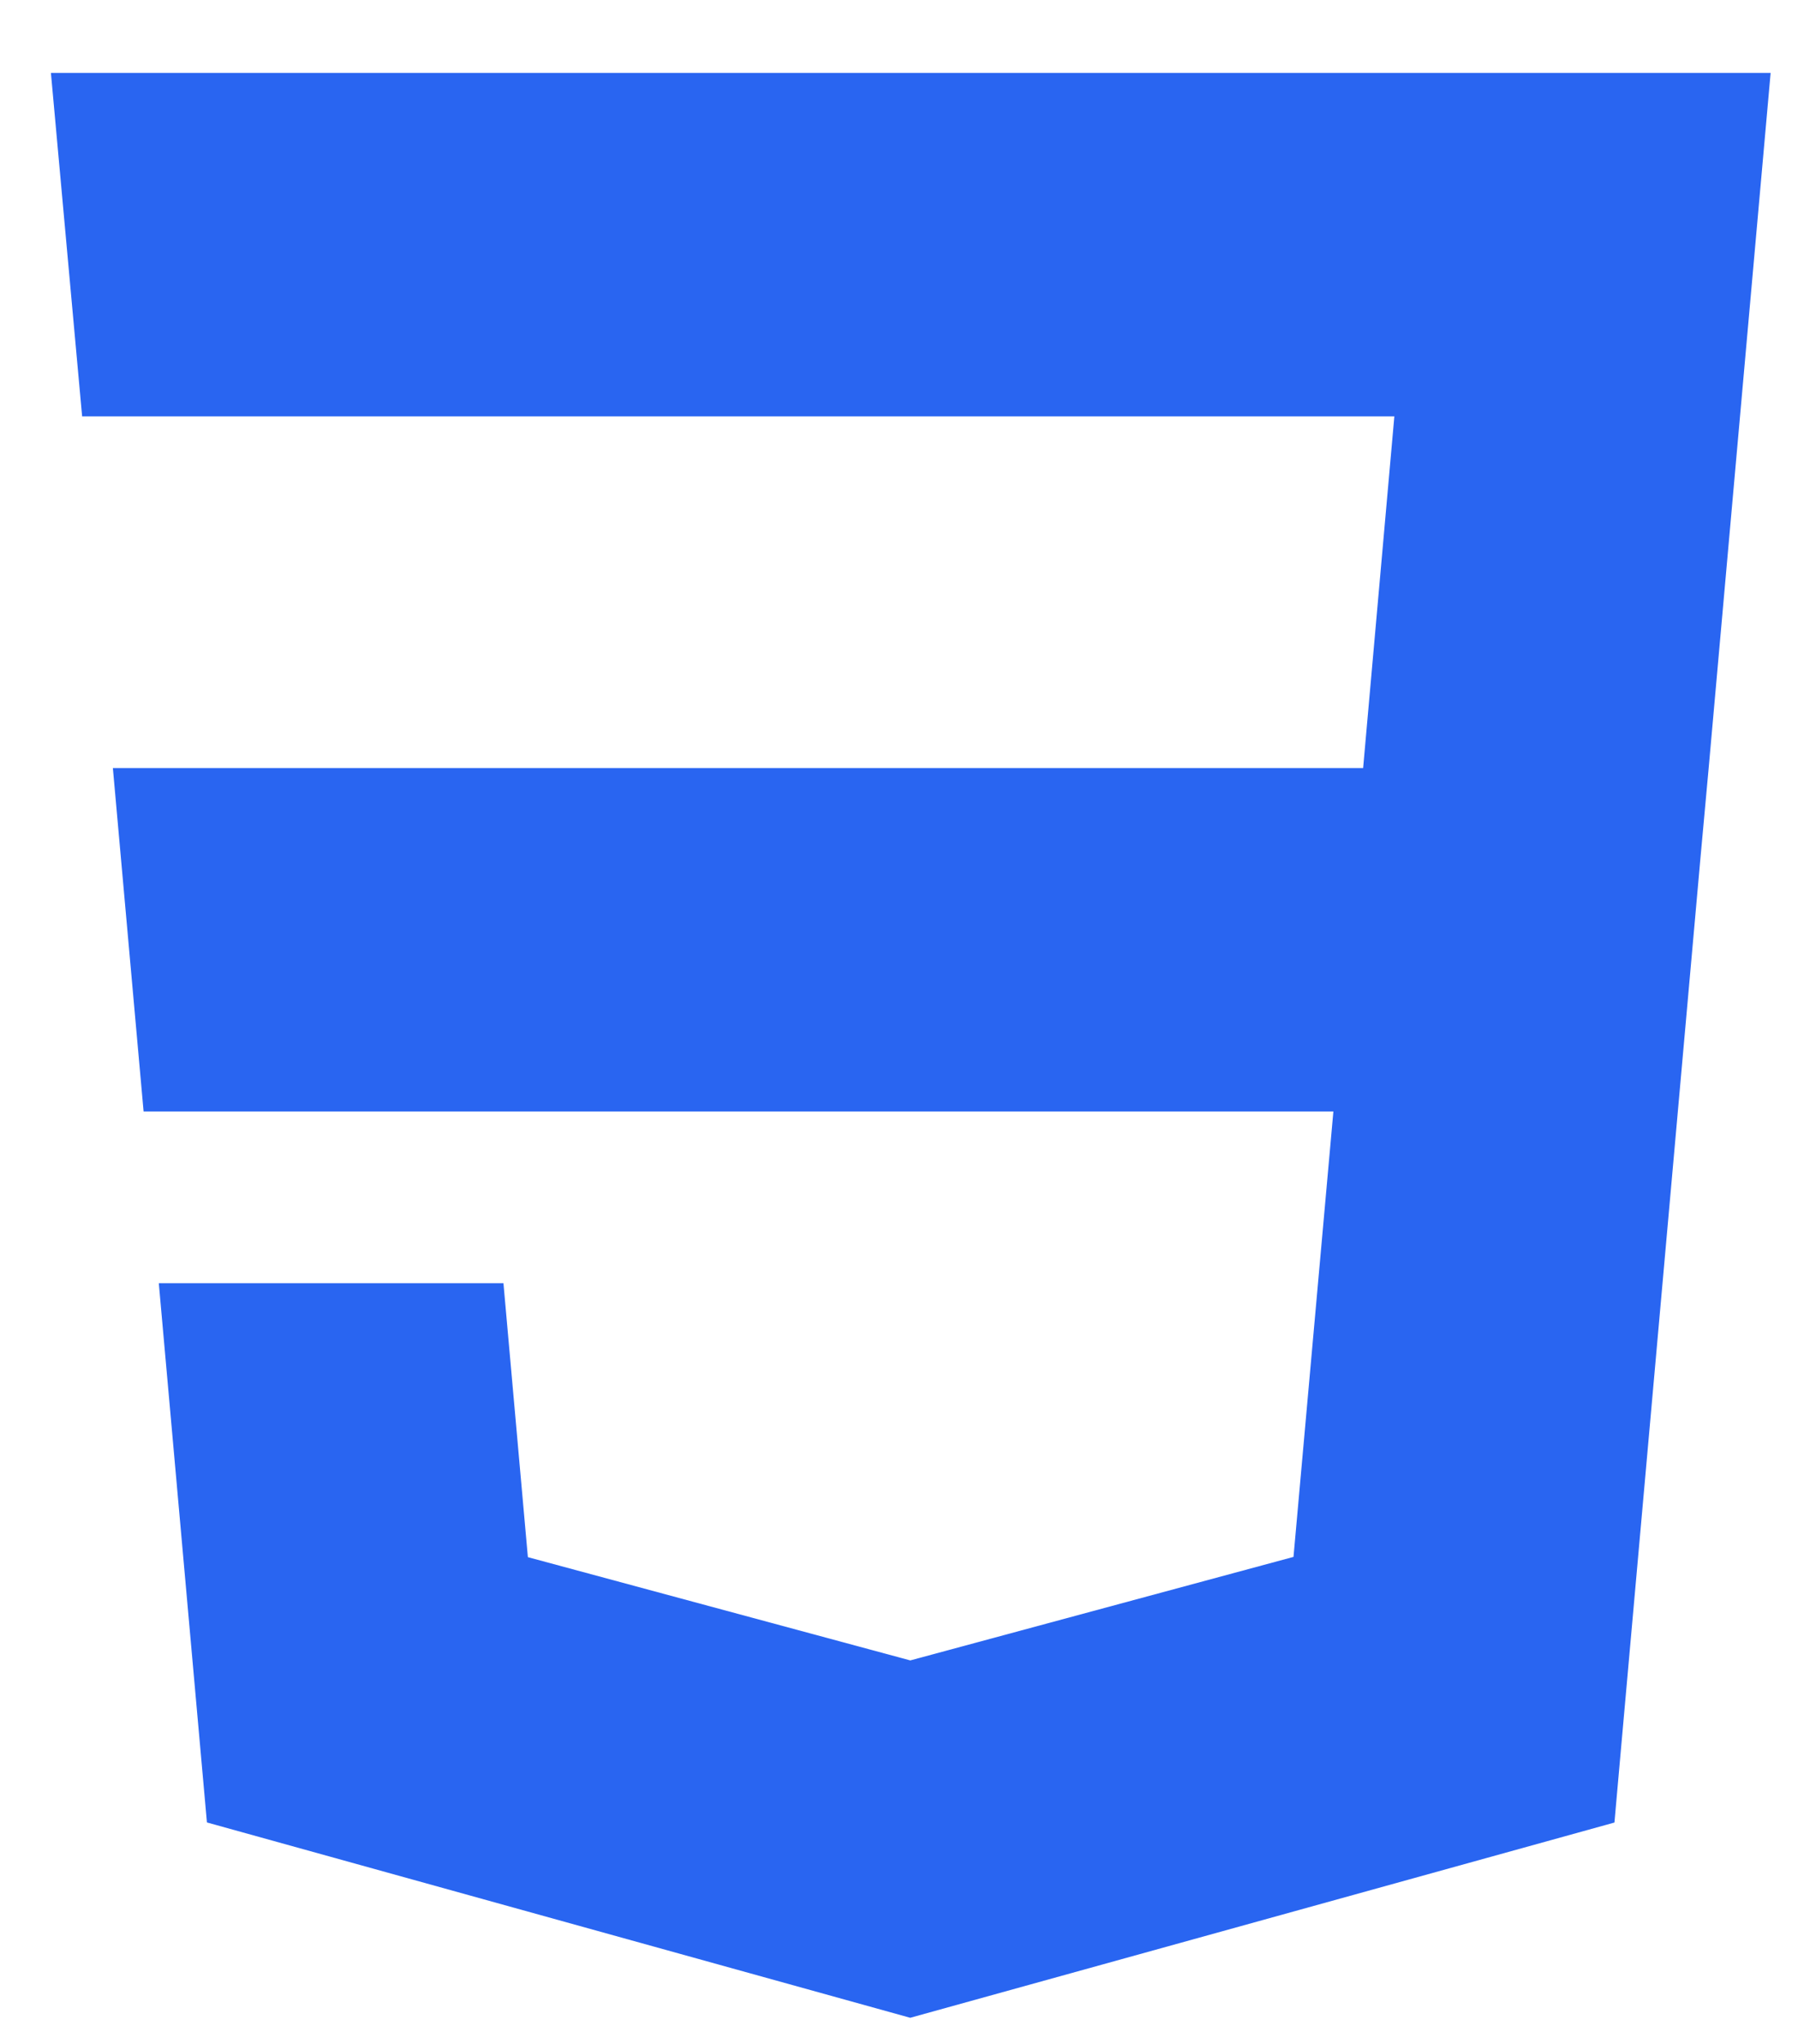 <svg width="22" height="25" viewBox="0 0 22 25" fill="none" xmlns="http://www.w3.org/2000/svg">
<path fill-rule="evenodd" clip-rule="evenodd" d="M1.005 5.093L0.623 0.892H11.142H11.142H11.157H21.665L20.907 9.394L20.804 10.522L19.817 21.582L19.754 22.292L11.156 24.675V24.675L11.137 24.68L2.532 22.291L1.943 15.695H3.887H6.16L6.459 19.046L11.138 20.309L11.142 20.308V20.308L15.827 19.043L16.315 13.595H11.158V13.595H1.757L1.381 9.394H11.142V9.394H16.679L17.061 5.093H11.157H11.142H1.005Z" fill="#2965F1"/>
</svg>
